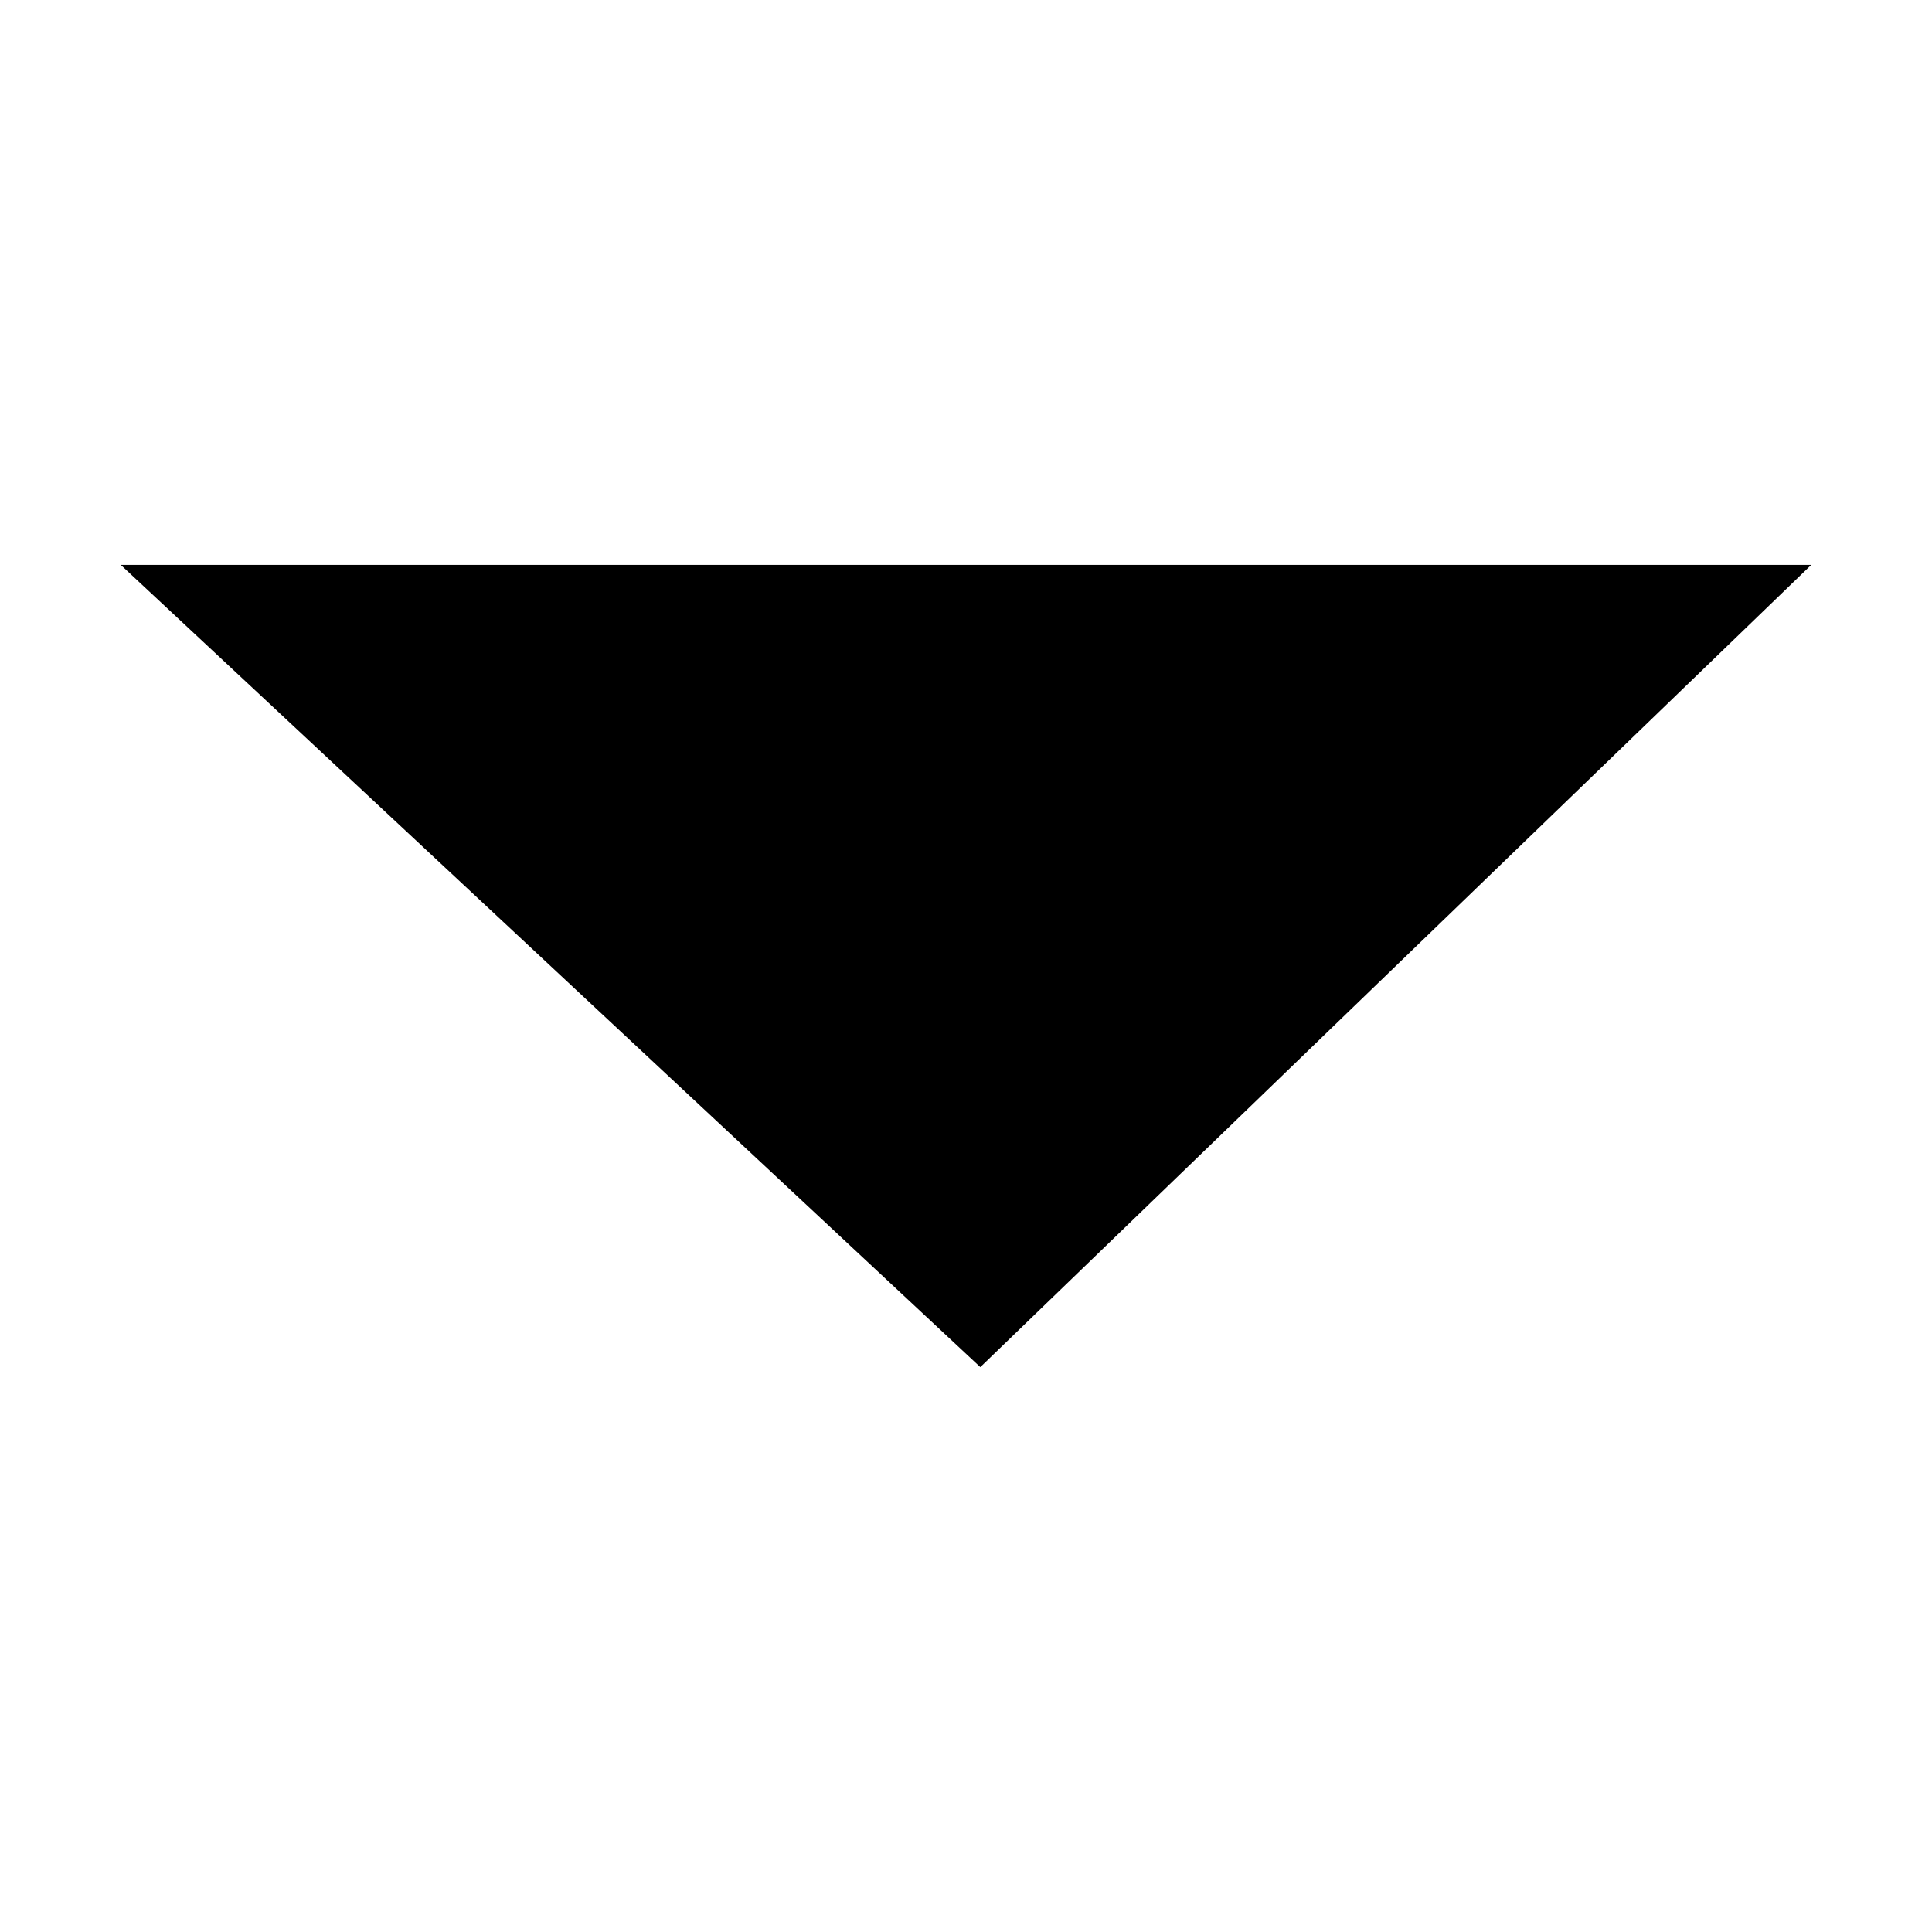 <svg width="32" height="32" viewBox="0 0 32 32" fill="none" xmlns="http://www.w3.org/2000/svg">
<path fill-rule="evenodd" clip-rule="evenodd" d="M2 9.356H30L16.237 22.644L2 9.356Z" fill="black"/>
</svg>
